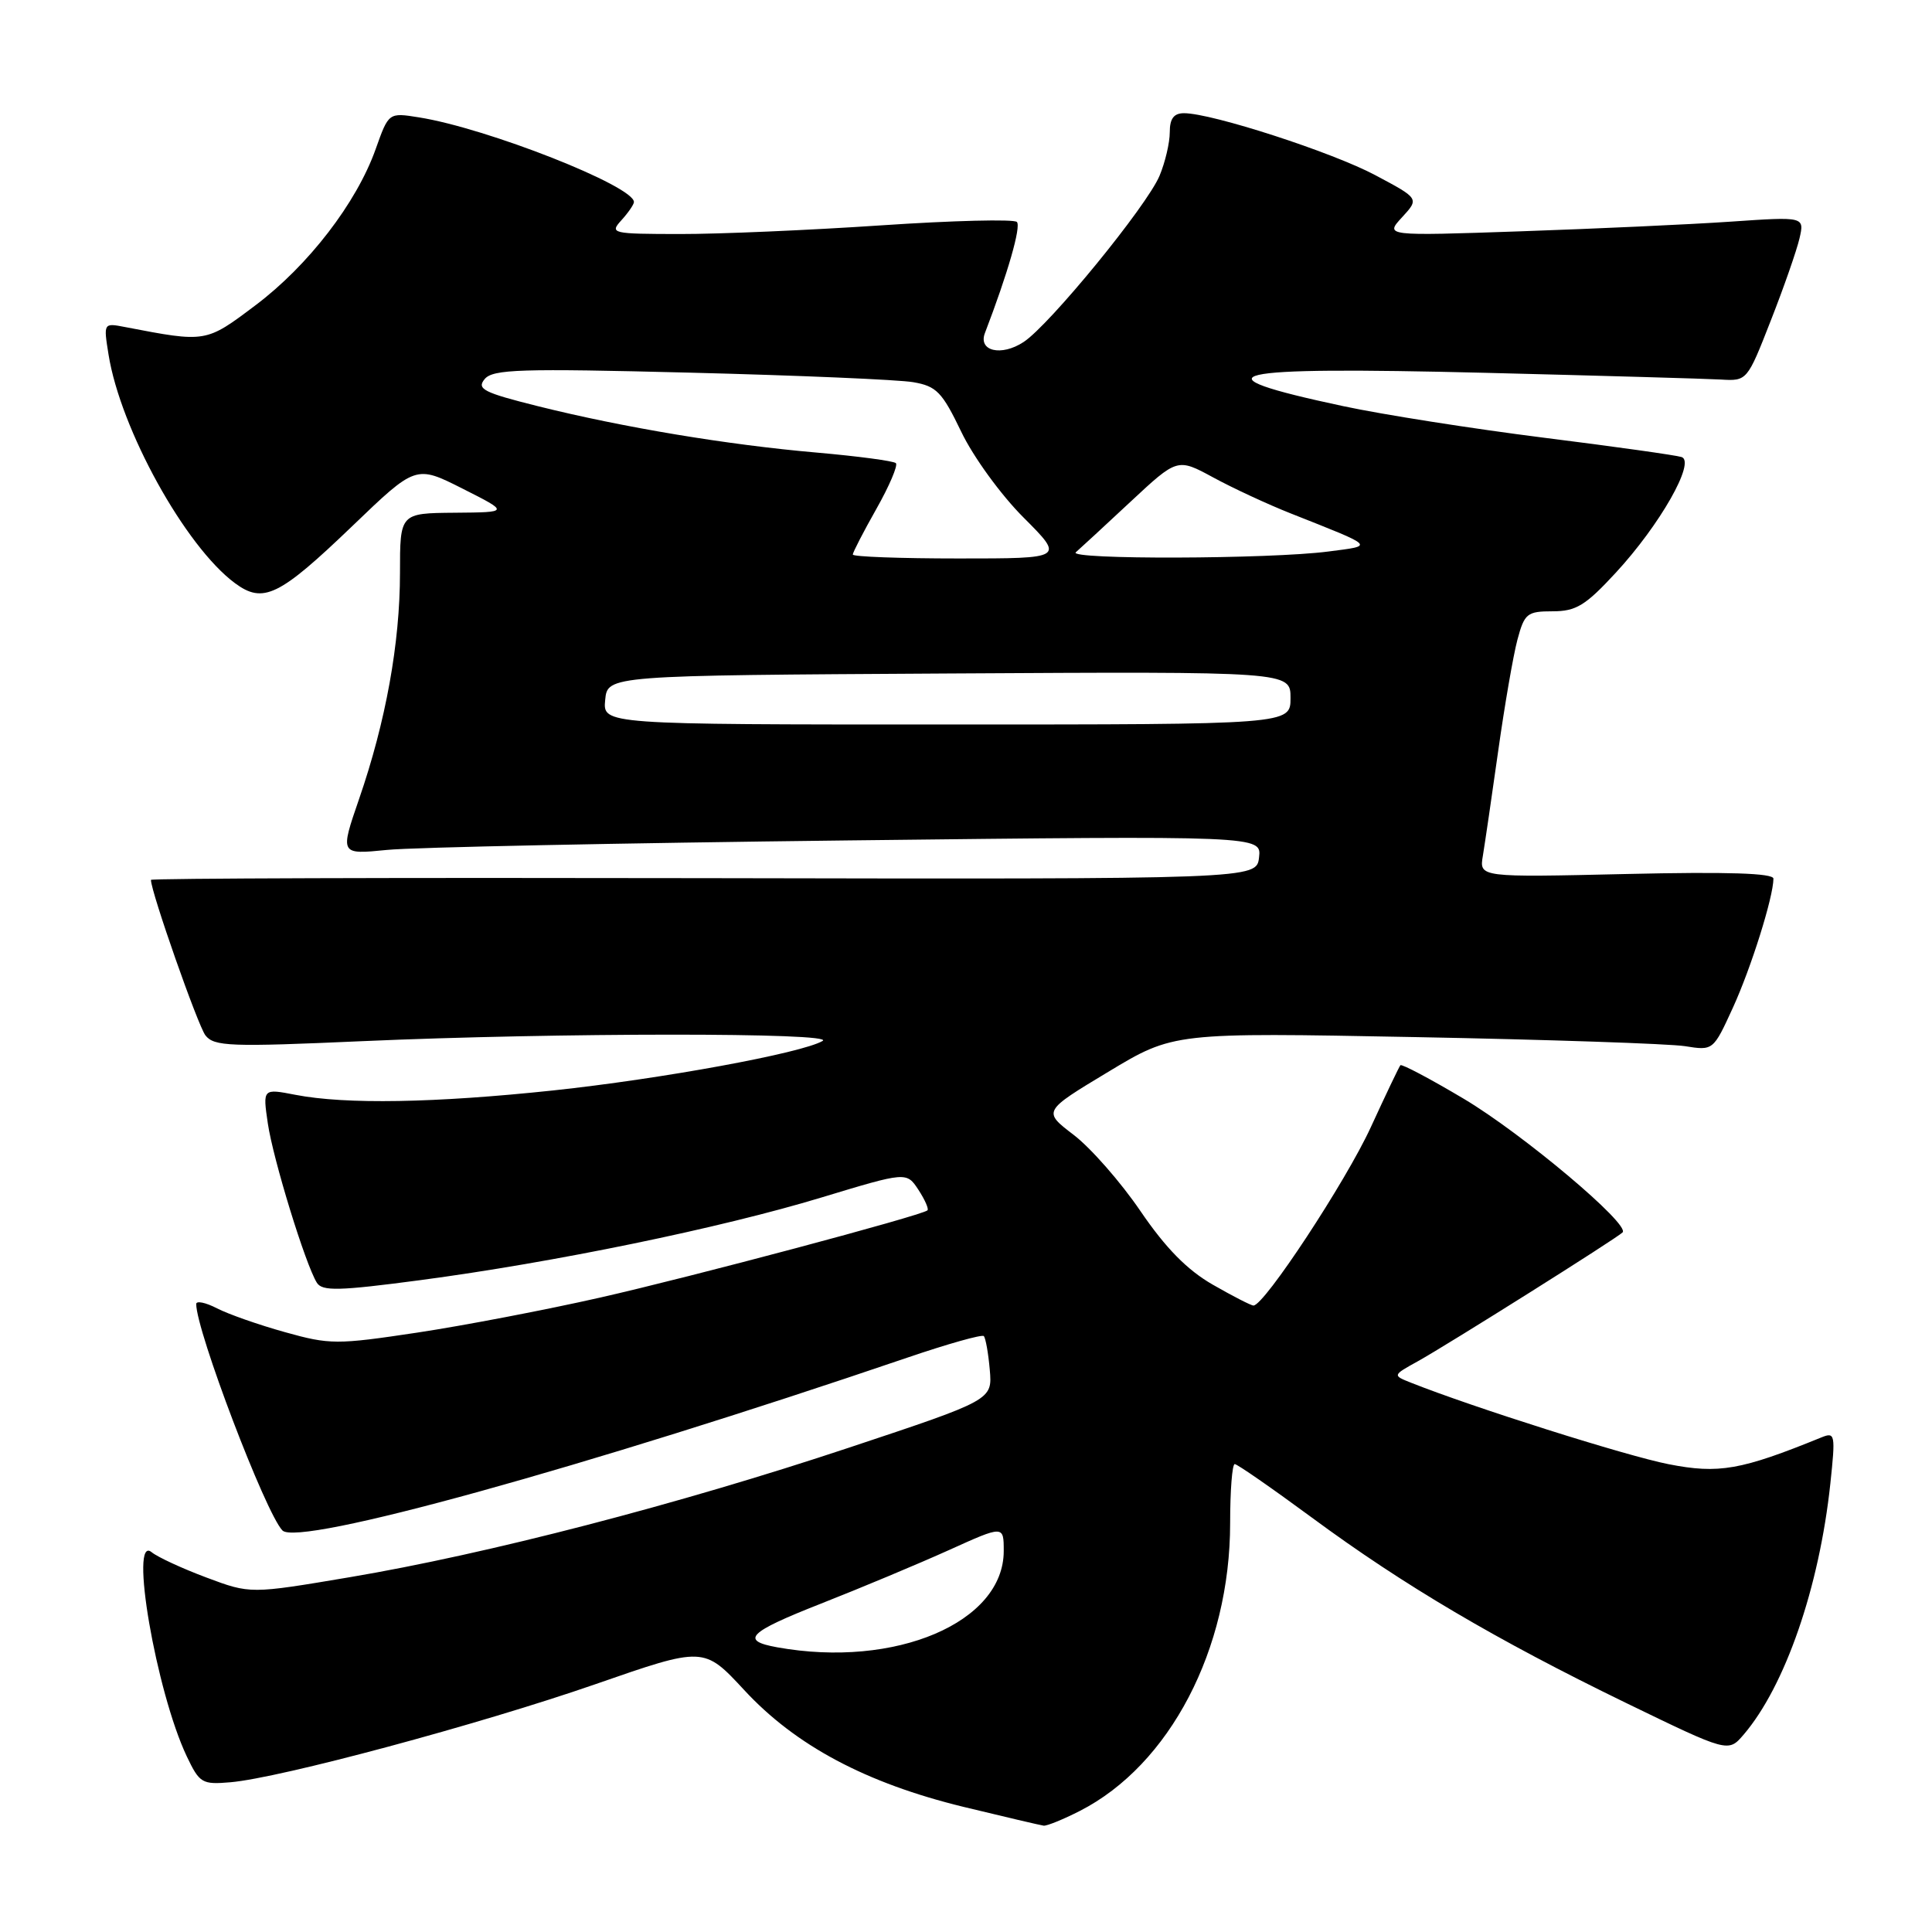 <?xml version="1.0" encoding="UTF-8" standalone="no"?>
<!DOCTYPE svg PUBLIC "-//W3C//DTD SVG 1.1//EN" "http://www.w3.org/Graphics/SVG/1.1/DTD/svg11.dtd" >
<svg xmlns="http://www.w3.org/2000/svg" xmlns:xlink="http://www.w3.org/1999/xlink" version="1.1" viewBox="0 0 256 256">
 <g >
 <path fill="currentColor"
d=" M 143.08 239.96 C 154.99 233.88 163.00 218.55 163.00 201.82 C 163.00 197.52 163.27 194.00 163.61 194.00 C 163.94 194.00 168.55 197.20 173.86 201.11 C 186.01 210.07 198.22 217.27 215.46 225.65 C 229.00 232.22 229.00 232.22 231.03 229.86 C 236.53 223.44 241.06 210.35 242.53 196.59 C 243.22 190.08 243.16 189.73 241.38 190.45 C 230.68 194.81 227.75 195.32 221.08 194.01 C 215.48 192.91 195.23 186.50 187.00 183.23 C 184.50 182.24 184.50 182.24 187.88 180.37 C 191.82 178.18 214.27 164.06 215.00 163.30 C 216.02 162.24 201.75 150.23 193.95 145.59 C 189.51 142.95 185.73 140.95 185.56 141.15 C 185.39 141.34 183.62 145.05 181.63 149.38 C 178.33 156.56 167.51 173.01 166.09 172.99 C 165.77 172.99 163.34 171.74 160.69 170.22 C 157.31 168.28 154.46 165.38 151.12 160.48 C 148.51 156.64 144.52 152.10 142.27 150.38 C 138.17 147.25 138.17 147.25 146.84 142.03 C 155.50 136.81 155.50 136.81 187.50 137.42 C 205.10 137.75 221.19 138.30 223.25 138.62 C 227.01 139.22 227.01 139.22 229.62 133.52 C 232.03 128.25 234.96 118.93 234.99 116.43 C 235.00 115.70 228.94 115.50 215.50 115.81 C 196.00 116.26 196.00 116.26 196.49 113.38 C 196.75 111.80 197.67 105.55 198.52 99.50 C 199.37 93.45 200.52 86.81 201.07 84.75 C 202.00 81.29 202.35 81.00 205.73 81.00 C 208.83 81.00 210.08 80.24 214.07 75.92 C 219.94 69.58 224.71 61.18 222.82 60.56 C 222.09 60.32 213.85 59.16 204.50 57.99 C 195.15 56.81 183.22 54.94 178.00 53.82 C 157.81 49.52 161.99 48.54 196.84 49.40 C 212.05 49.78 226.07 50.18 228.00 50.29 C 231.49 50.50 231.51 50.48 234.63 42.50 C 236.36 38.10 238.07 33.19 238.44 31.60 C 239.11 28.70 239.11 28.70 229.31 29.37 C 223.91 29.74 211.40 30.31 201.50 30.65 C 183.50 31.27 183.50 31.27 185.78 28.79 C 188.06 26.31 188.06 26.31 182.25 23.22 C 176.54 20.17 160.58 15.00 156.89 15.00 C 155.53 15.00 155.00 15.72 155.00 17.53 C 155.00 18.92 154.39 21.51 153.65 23.28 C 151.99 27.27 139.06 43.08 135.63 45.32 C 132.68 47.26 129.58 46.53 130.51 44.12 C 133.53 36.25 135.33 30.00 134.74 29.41 C 134.35 29.02 126.26 29.22 116.77 29.86 C 107.27 30.50 95.27 31.02 90.10 31.01 C 81.05 31.00 80.75 30.93 82.35 29.17 C 83.26 28.17 84.00 27.08 84.00 26.77 C 84.00 24.65 64.53 16.98 55.50 15.55 C 51.50 14.91 51.50 14.91 49.78 19.75 C 47.25 26.88 40.85 35.19 33.84 40.46 C 27.25 45.42 27.33 45.40 16.60 43.34 C 13.71 42.78 13.71 42.78 14.38 46.97 C 15.96 56.87 24.55 72.40 31.13 77.27 C 34.88 80.04 36.98 79.02 46.69 69.70 C 55.10 61.62 55.10 61.62 61.30 64.75 C 67.50 67.88 67.50 67.88 60.25 67.94 C 53.00 68.00 53.00 68.00 53.00 75.91 C 53.00 85.22 51.12 95.62 47.58 105.87 C 45.04 113.24 45.04 113.24 51.27 112.62 C 54.70 112.27 82.17 111.71 112.33 111.36 C 167.16 110.73 167.16 110.73 166.83 113.61 C 166.50 116.50 166.50 116.50 93.25 116.36 C 52.96 116.28 20.00 116.38 20.00 116.59 C 20.00 118.17 26.22 135.89 27.22 137.19 C 28.37 138.66 30.48 138.74 48.00 137.96 C 73.71 136.82 110.93 136.81 109.00 137.93 C 106.24 139.55 87.64 142.96 73.29 144.49 C 57.63 146.15 45.81 146.36 39.15 145.07 C 34.81 144.23 34.81 144.23 35.49 148.87 C 36.19 153.61 40.46 167.51 41.98 169.96 C 42.69 171.11 44.86 171.06 55.66 169.63 C 73.38 167.28 95.44 162.74 108.86 158.67 C 120.12 155.26 120.12 155.26 121.70 157.66 C 122.56 158.98 123.10 160.21 122.89 160.38 C 122.01 161.10 91.56 169.21 79.50 171.94 C 72.35 173.56 61.44 175.65 55.27 176.58 C 44.63 178.18 43.70 178.18 37.77 176.52 C 34.32 175.56 30.26 174.14 28.75 173.36 C 27.24 172.58 26.00 172.33 26.00 172.79 C 26.00 176.35 35.17 200.44 37.42 202.79 C 39.50 204.97 77.40 194.48 120.21 179.90 C 125.55 178.08 130.12 176.79 130.36 177.04 C 130.60 177.30 130.96 179.30 131.15 181.50 C 131.50 185.50 131.50 185.50 112.50 191.82 C 89.94 199.33 64.51 205.93 46.33 208.99 C 33.17 211.21 33.17 211.21 27.35 209.03 C 24.14 207.83 20.88 206.32 20.10 205.68 C 17.08 203.18 20.68 224.15 24.75 232.73 C 26.44 236.28 26.78 236.48 30.52 236.16 C 37.10 235.60 63.55 228.49 78.88 223.17 C 93.26 218.17 93.26 218.17 98.62 223.95 C 105.42 231.30 114.75 236.27 127.67 239.42 C 133.07 240.73 137.86 241.85 138.29 241.91 C 138.72 241.96 140.88 241.08 143.08 239.96 Z  M 103.00 218.28 C 98.03 217.39 99.12 216.29 108.73 212.51 C 114.10 210.40 121.76 207.19 125.75 205.39 C 133.00 202.11 133.00 202.11 133.00 205.52 C 133.00 214.98 118.65 221.09 103.00 218.28 Z  M 80.19 92.75 C 80.50 89.50 80.50 89.50 125.75 89.24 C 171.00 88.98 171.00 88.98 171.00 92.49 C 171.00 96.00 171.00 96.00 125.44 96.00 C 79.87 96.00 79.87 96.00 80.19 92.75 Z  M 113.00 73.48 C 113.00 73.20 114.40 70.48 116.12 67.44 C 117.84 64.40 119.00 61.67 118.71 61.37 C 118.41 61.08 113.69 60.45 108.22 59.97 C 96.38 58.94 82.62 56.65 71.23 53.81 C 64.07 52.02 63.13 51.54 64.22 50.23 C 65.31 48.92 68.93 48.81 91.49 49.38 C 105.80 49.74 119.08 50.31 121.00 50.64 C 124.09 51.17 124.83 51.93 127.37 57.21 C 128.95 60.52 132.64 65.60 135.64 68.59 C 141.04 74.00 141.04 74.00 127.02 74.00 C 119.31 74.00 113.00 73.77 113.00 73.48 Z  M 142.55 73.18 C 143.07 72.73 146.31 69.74 149.75 66.53 C 156.01 60.69 156.01 60.69 160.75 63.26 C 163.36 64.68 167.97 66.82 171.00 68.02 C 182.40 72.54 182.14 72.28 176.00 73.08 C 168.27 74.09 141.40 74.17 142.55 73.18 Z "/>
</g>
</svg>